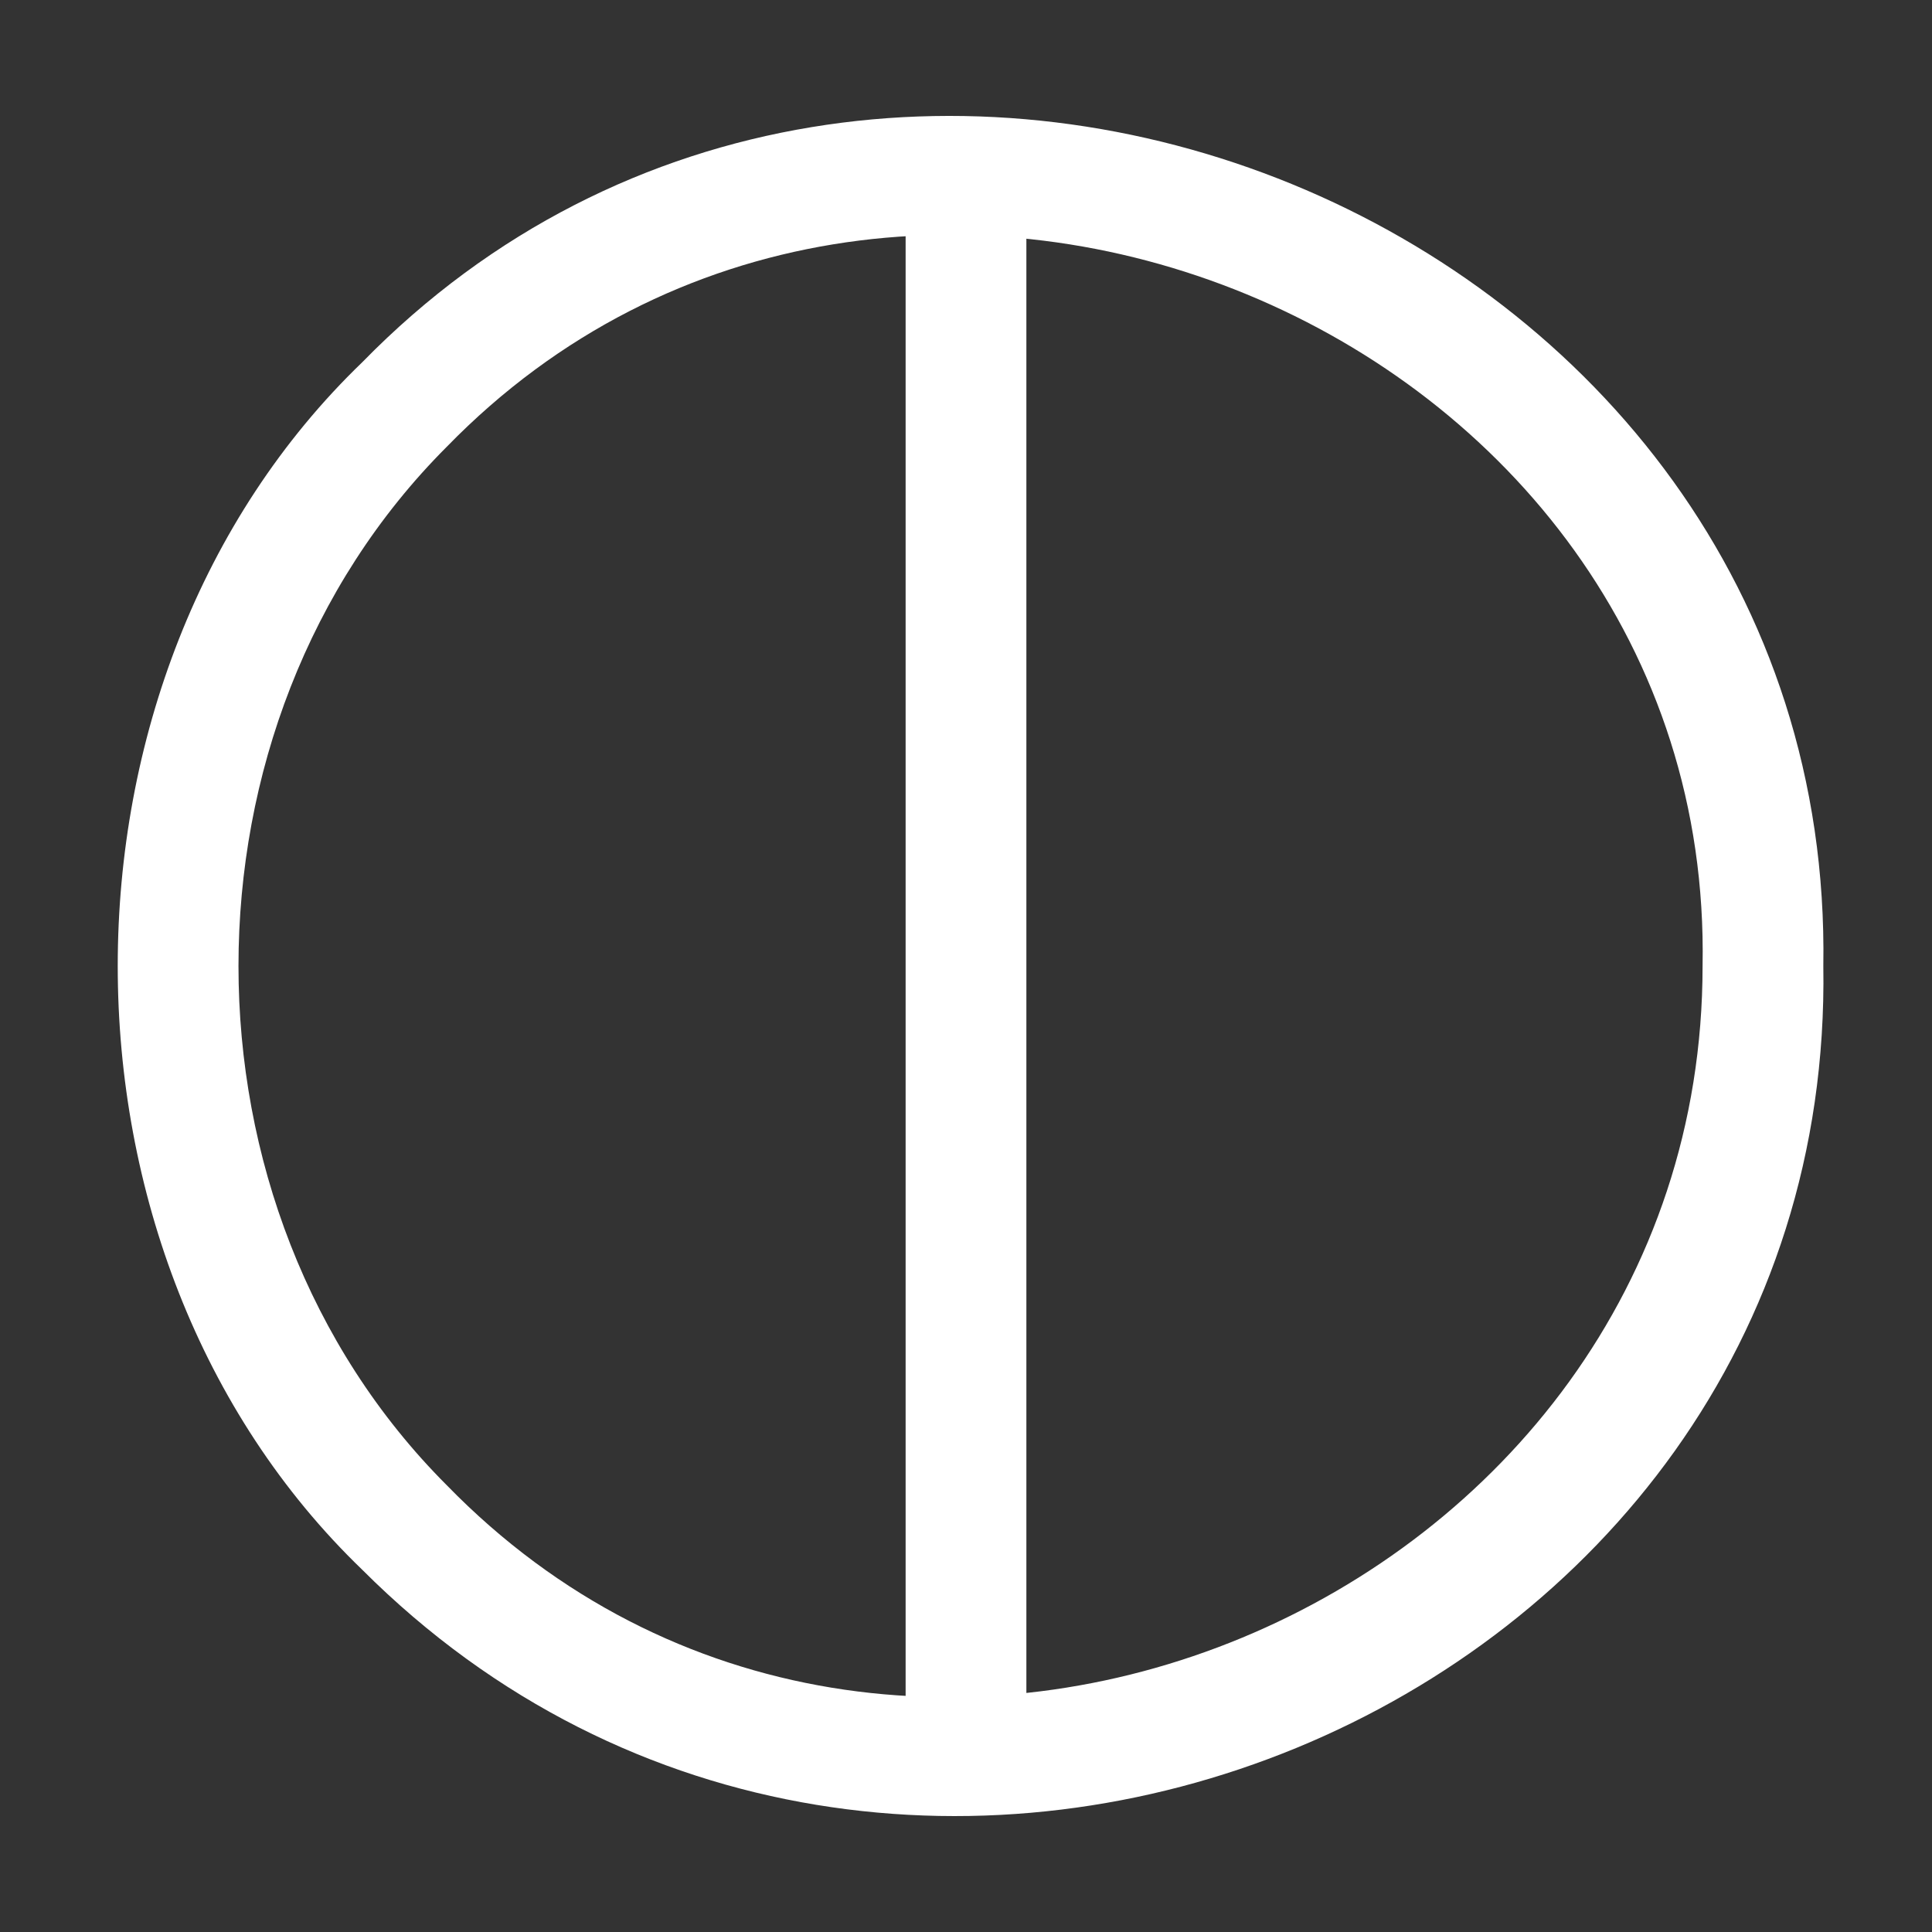 <?xml version="1.0" encoding="utf-8"?>
<!-- Generator: Adobe Illustrator 26.0.1, SVG Export Plug-In . SVG Version: 6.00 Build 0)  -->
<svg version="1.1" id="Layer_1" zoomAndPan="disable"
	 xmlns="http://www.w3.org/2000/svg" xmlns:xlink="http://www.w3.org/1999/xlink" x="0px" y="0px" viewBox="0 0 16 16"
	 style="enable-background:new 0 0 16 16;" xml:space="preserve">
<rect x="0" y="0" width="16" height="16" fill="#333333" stroke="none"/>
<style type="text/css">
	.st0{display:none;fill:none;stroke:#FFFFFF;stroke-width:2;}
	.st1{fill:#FFFFFF;}
</style>
<line class="st0" x1="0" y1="1" x2="16" y2="1"/>
<line class="st1" x1="8" y1="13" x2="8" y2="1"/>
<line class="st0" x1="0" y1="13" x2="16" y2="13"/>
<g>
	<path class="st1" d="M15.1,8c0.1,6.2-7.7,9.4-12.1,5C0.3,10.4,0.3,5.6,3,3C7.3-1.4,15.2,1.8,15.1,8L15.1,8z M14.1,8
		c0.1-5.3-6.7-8.1-10.4-4.3C1.4,6,1.4,10,3.7,12.3C7.4,16.1,14.1,13.3,14.1,8L14.1,8z"/>
</g>
<rect x="7.5" y="1.4" class="st1" width="1" height="13.1"/>
</svg>
